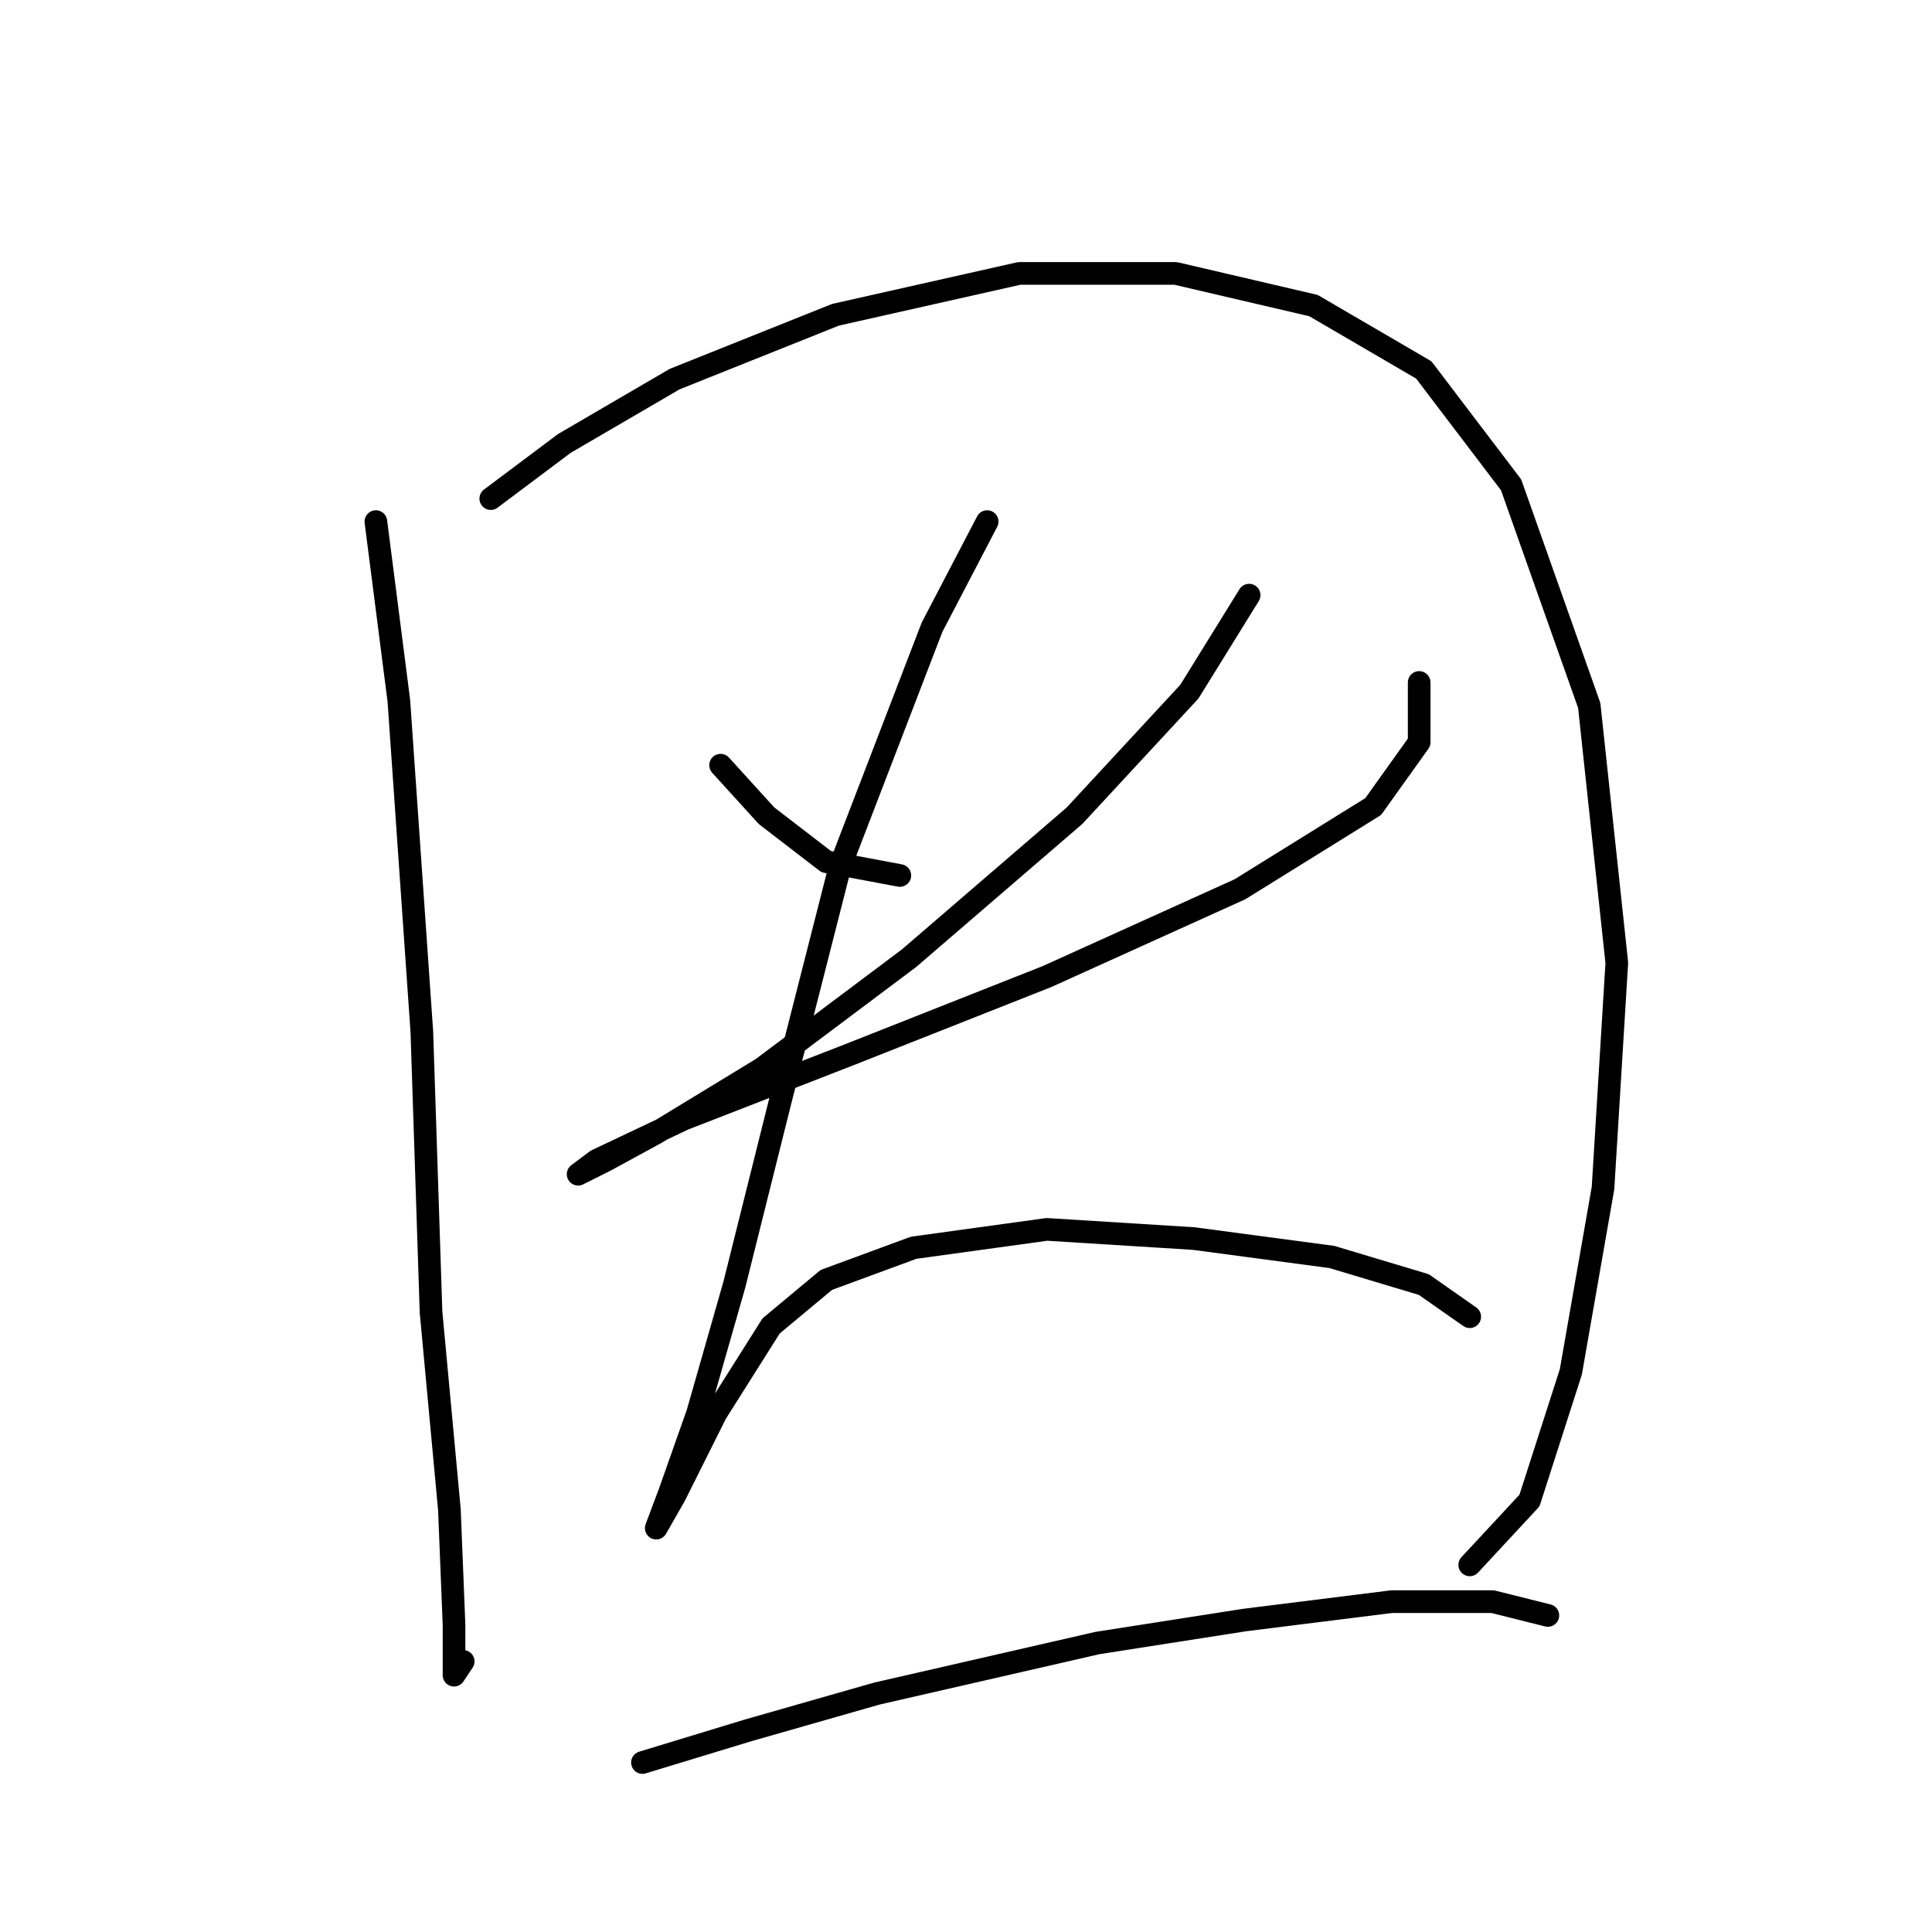 <?xml version="1.0" standalone="no"?>
    <svg width="256" height="256" xmlns="http://www.w3.org/2000/svg" version="1.1">
    <polyline stroke="black" stroke-width="3" stroke-linecap="round" fill="transparent" stroke-linejoin="round" points="49.806 69.114 52.851 92.865 55.896 136.713 57.114 173.862 59.55 200.048 60.159 215.273 60.159 221.972 61.377 220.145 61.377 220.145 " />
        <polyline stroke="black" stroke-width="3" stroke-linecap="round" fill="transparent" stroke-linejoin="round" points="65.031 66.069 74.775 58.761 89.391 50.235 110.706 41.709 135.066 36.228 155.772 36.228 174.042 40.491 188.657 49.017 200.228 64.242 210.581 93.474 214.235 127.578 212.408 157.419 208.145 181.779 202.664 198.83 194.747 207.356 194.747 207.356 " />
        <polyline stroke="black" stroke-width="3" stroke-linecap="round" fill="transparent" stroke-linejoin="round" points="95.481 101.391 101.571 108.09 109.488 114.18 119.232 116.007 119.232 116.007 " />
        <polyline stroke="black" stroke-width="3" stroke-linecap="round" fill="transparent" stroke-linejoin="round" points="165.516 78.858 157.599 91.647 142.374 108.09 120.45 126.969 100.962 141.585 86.955 150.111 80.256 153.765 76.602 155.592 79.038 153.765 90.609 148.284 112.533 139.758 138.72 129.405 164.298 117.834 181.958 106.872 188.048 98.346 188.048 90.429 188.048 90.429 " />
        <polyline stroke="black" stroke-width="3" stroke-linecap="round" fill="transparent" stroke-linejoin="round" points="130.803 69.114 123.495 83.121 111.315 114.789 103.398 145.848 97.308 170.208 92.436 187.259 88.782 197.612 86.955 202.484 89.391 198.221 94.872 187.259 102.18 175.689 109.488 169.599 121.059 165.336 138.72 162.9 158.208 164.118 176.477 166.554 188.657 170.208 194.747 174.471 194.747 174.471 " />
        <polyline stroke="black" stroke-width="3" stroke-linecap="round" fill="transparent" stroke-linejoin="round" points="85.128 233.543 99.135 229.28 116.187 224.408 145.419 217.709 164.907 214.664 184.394 212.228 197.792 212.228 205.1 214.055 205.1 214.055 " />
        </svg>
